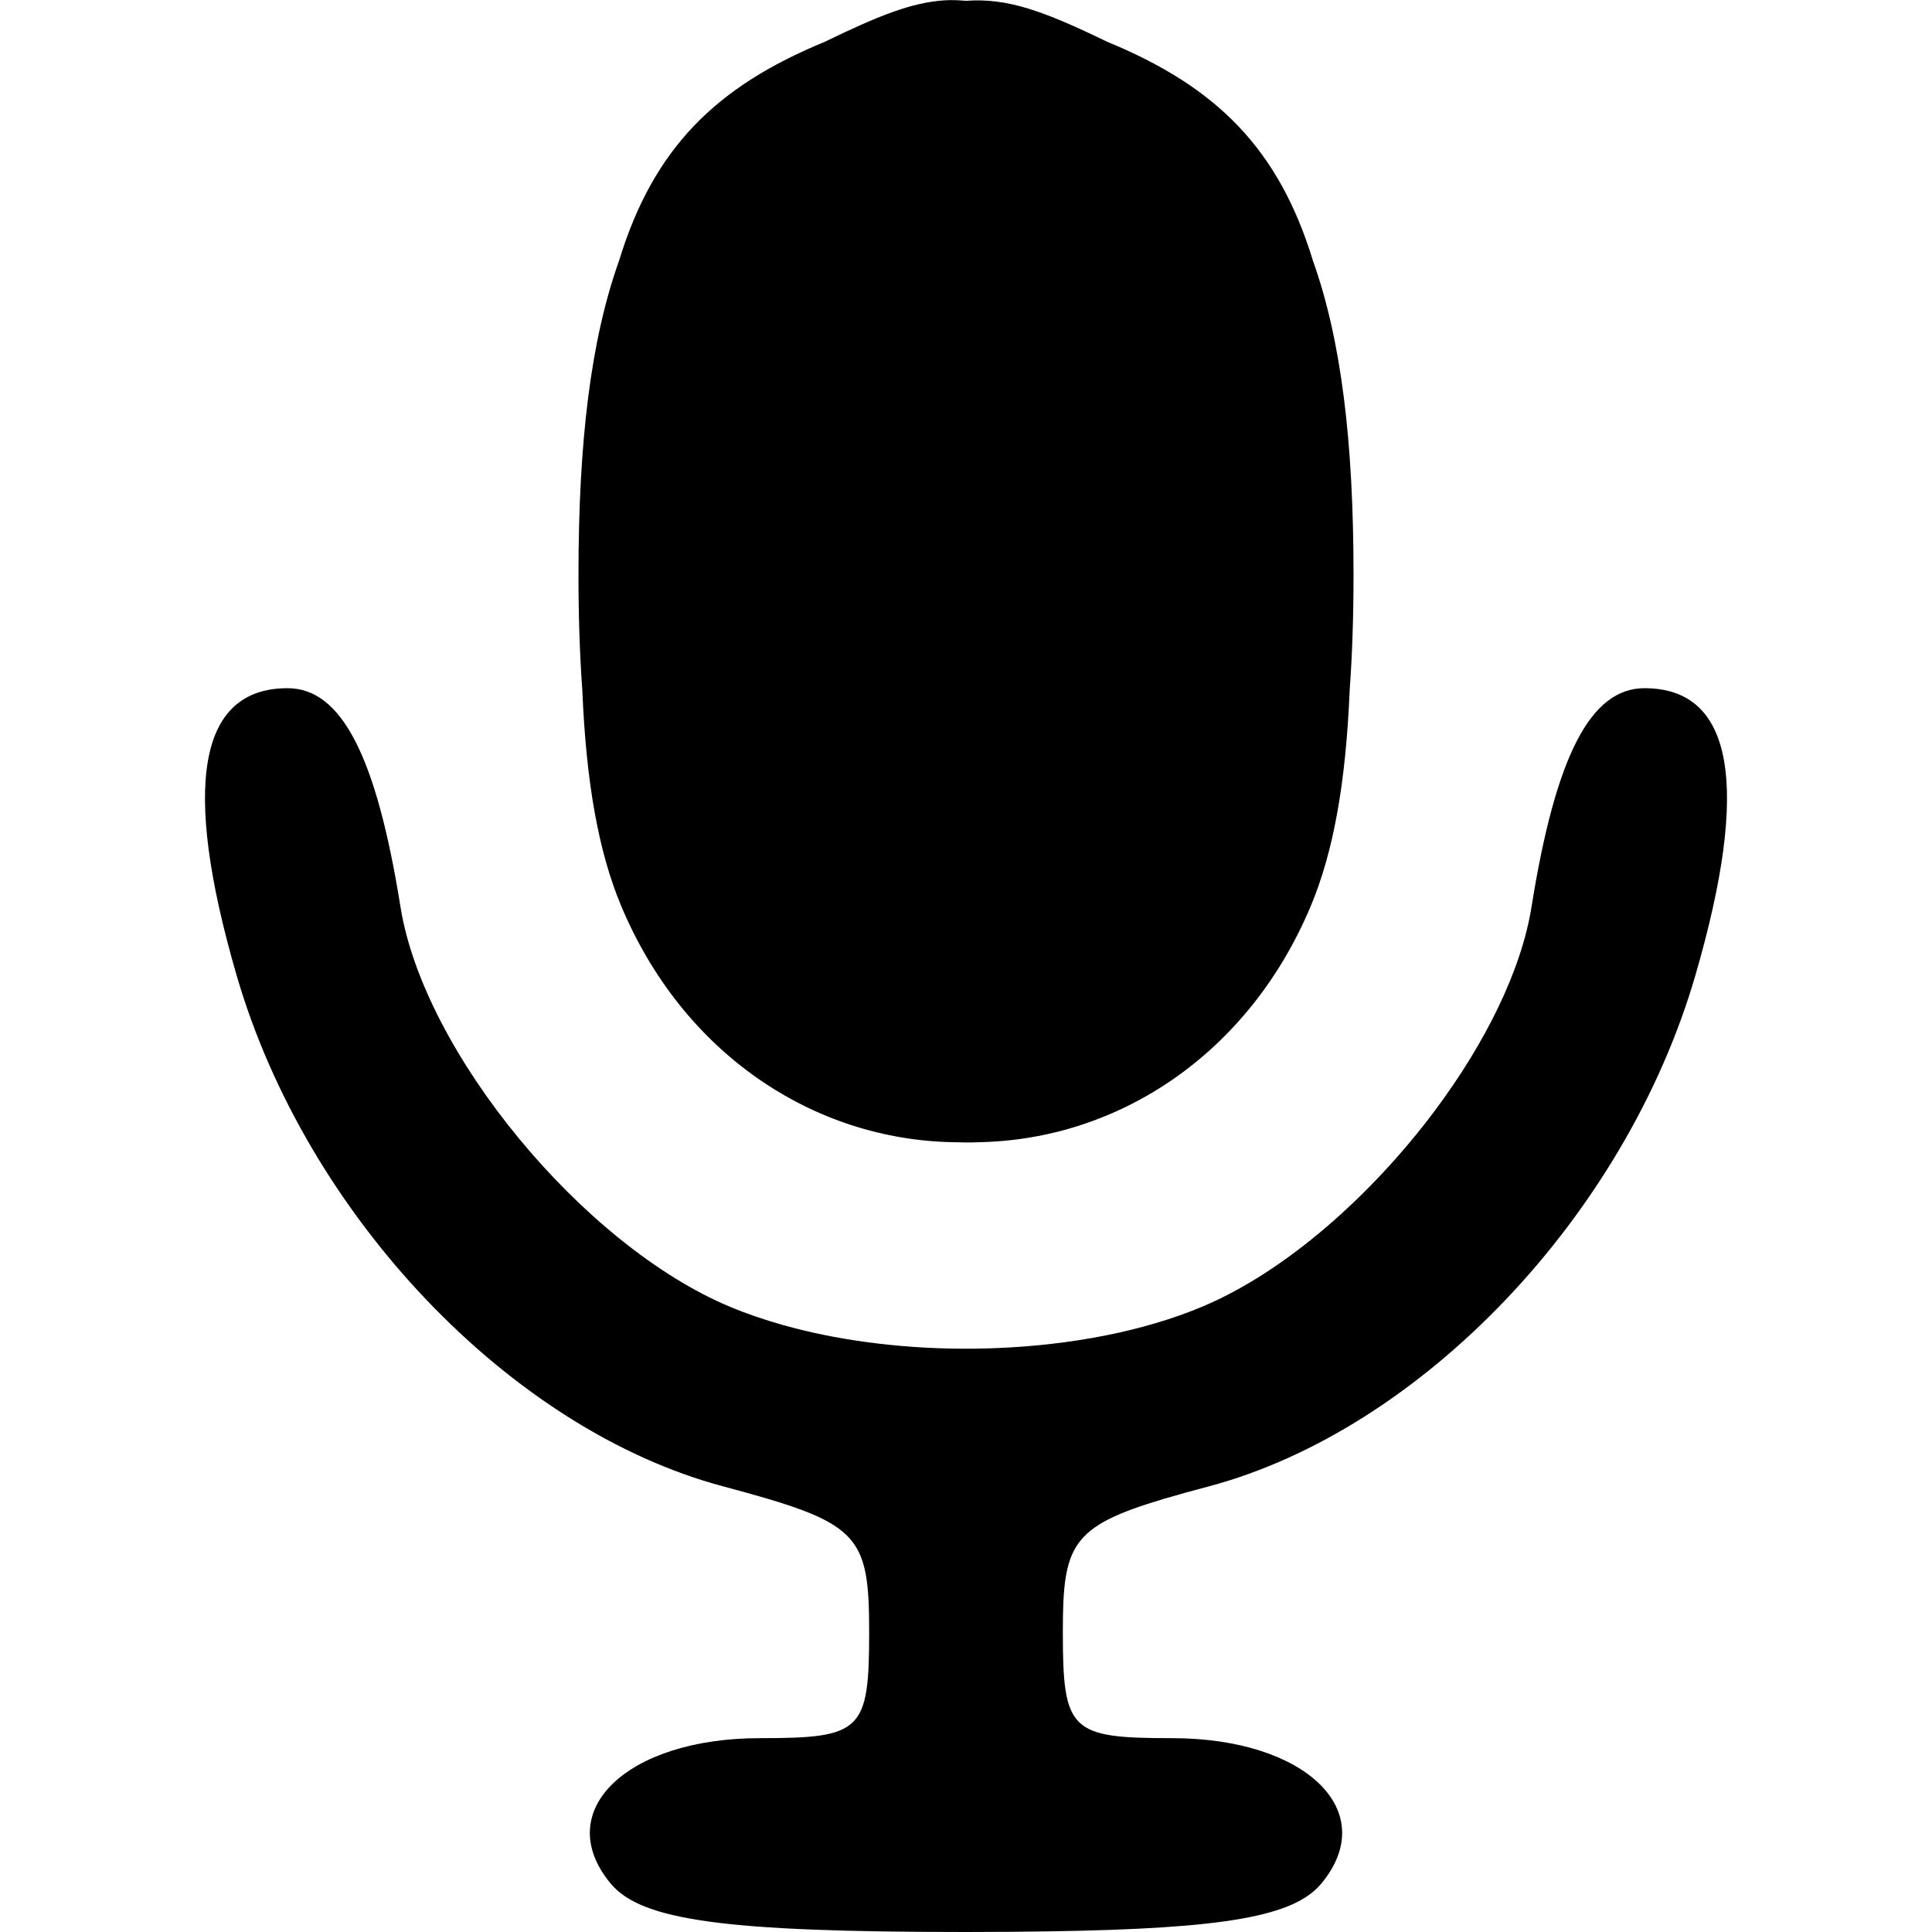 <svg xmlns="http://www.w3.org/2000/svg" width="24" height="24" viewBox="0 0 24 24"><path fill="black" d="M 11.736 0.004 C 11.321 0.03 10.904 0.2 10.244 0.52 C 8.89 1.077 8.117 1.844 7.691 3.236 C 7.691 3.238 7.69 3.24 7.689 3.242 C 7.337 4.23 7.186 5.493 7.186 7.145 C 7.186 7.658 7.202 8.133 7.234 8.578 C 7.282 9.732 7.437 10.584 7.715 11.25 C 8.484 13.09 10.105 14.16 11.848 14.189 C 11.949 14.191 12.05 14.195 12.152 14.189 C 13.895 14.16 15.516 13.09 16.285 11.25 C 16.563 10.584 16.718 9.732 16.766 8.578 C 16.798 8.133 16.814 7.658 16.814 7.145 C 16.814 5.493 16.663 4.23 16.311 3.242 C 16.31 3.24 16.309 3.238 16.309 3.236 C 15.883 1.844 15.11 1.077 13.756 0.52 C 12.959 0.134 12.516 -0.027 12 0.01 C 11.911 0.003 11.822 -0.002 11.736 0.004 z M 3.572 8.549 C 2.467 8.549 2.253 9.755 2.939 12.115 C 3.806 15.098 6.336 17.756 8.979 18.463 C 10.669 18.915 10.797 19.043 10.797 20.271 C 10.797 21.505 10.707 21.592 9.441 21.592 C 7.777 21.592 6.842 22.502 7.586 23.398 C 7.968 23.858 9.01 24 12 24 C 12.374 24 12.718 23.997 13.033 23.992 C 15.241 23.959 16.08 23.801 16.414 23.398 C 17.158 22.502 16.223 21.592 14.559 21.592 C 13.293 21.592 13.203 21.505 13.203 20.271 C 13.203 19.197 13.302 18.963 14.459 18.619 C 14.624 18.57 14.81 18.519 15.021 18.463 C 17.664 17.756 20.194 15.098 21.061 12.115 C 21.747 9.755 21.533 8.549 20.428 8.549 C 19.759 8.549 19.325 9.39 19.025 11.266 C 18.899 12.055 18.449 12.959 17.83 13.789 C 17.034 14.856 15.959 15.804 14.93 16.234 C 14.204 16.538 13.308 16.708 12.393 16.746 C 11.608 16.779 10.809 16.713 10.086 16.551 C 9.965 16.524 9.846 16.493 9.73 16.461 C 9.499 16.396 9.278 16.321 9.07 16.234 C 7.24 15.47 5.263 13.07 4.975 11.266 C 4.675 9.39 4.241 8.549 3.572 8.549 z"/></svg>